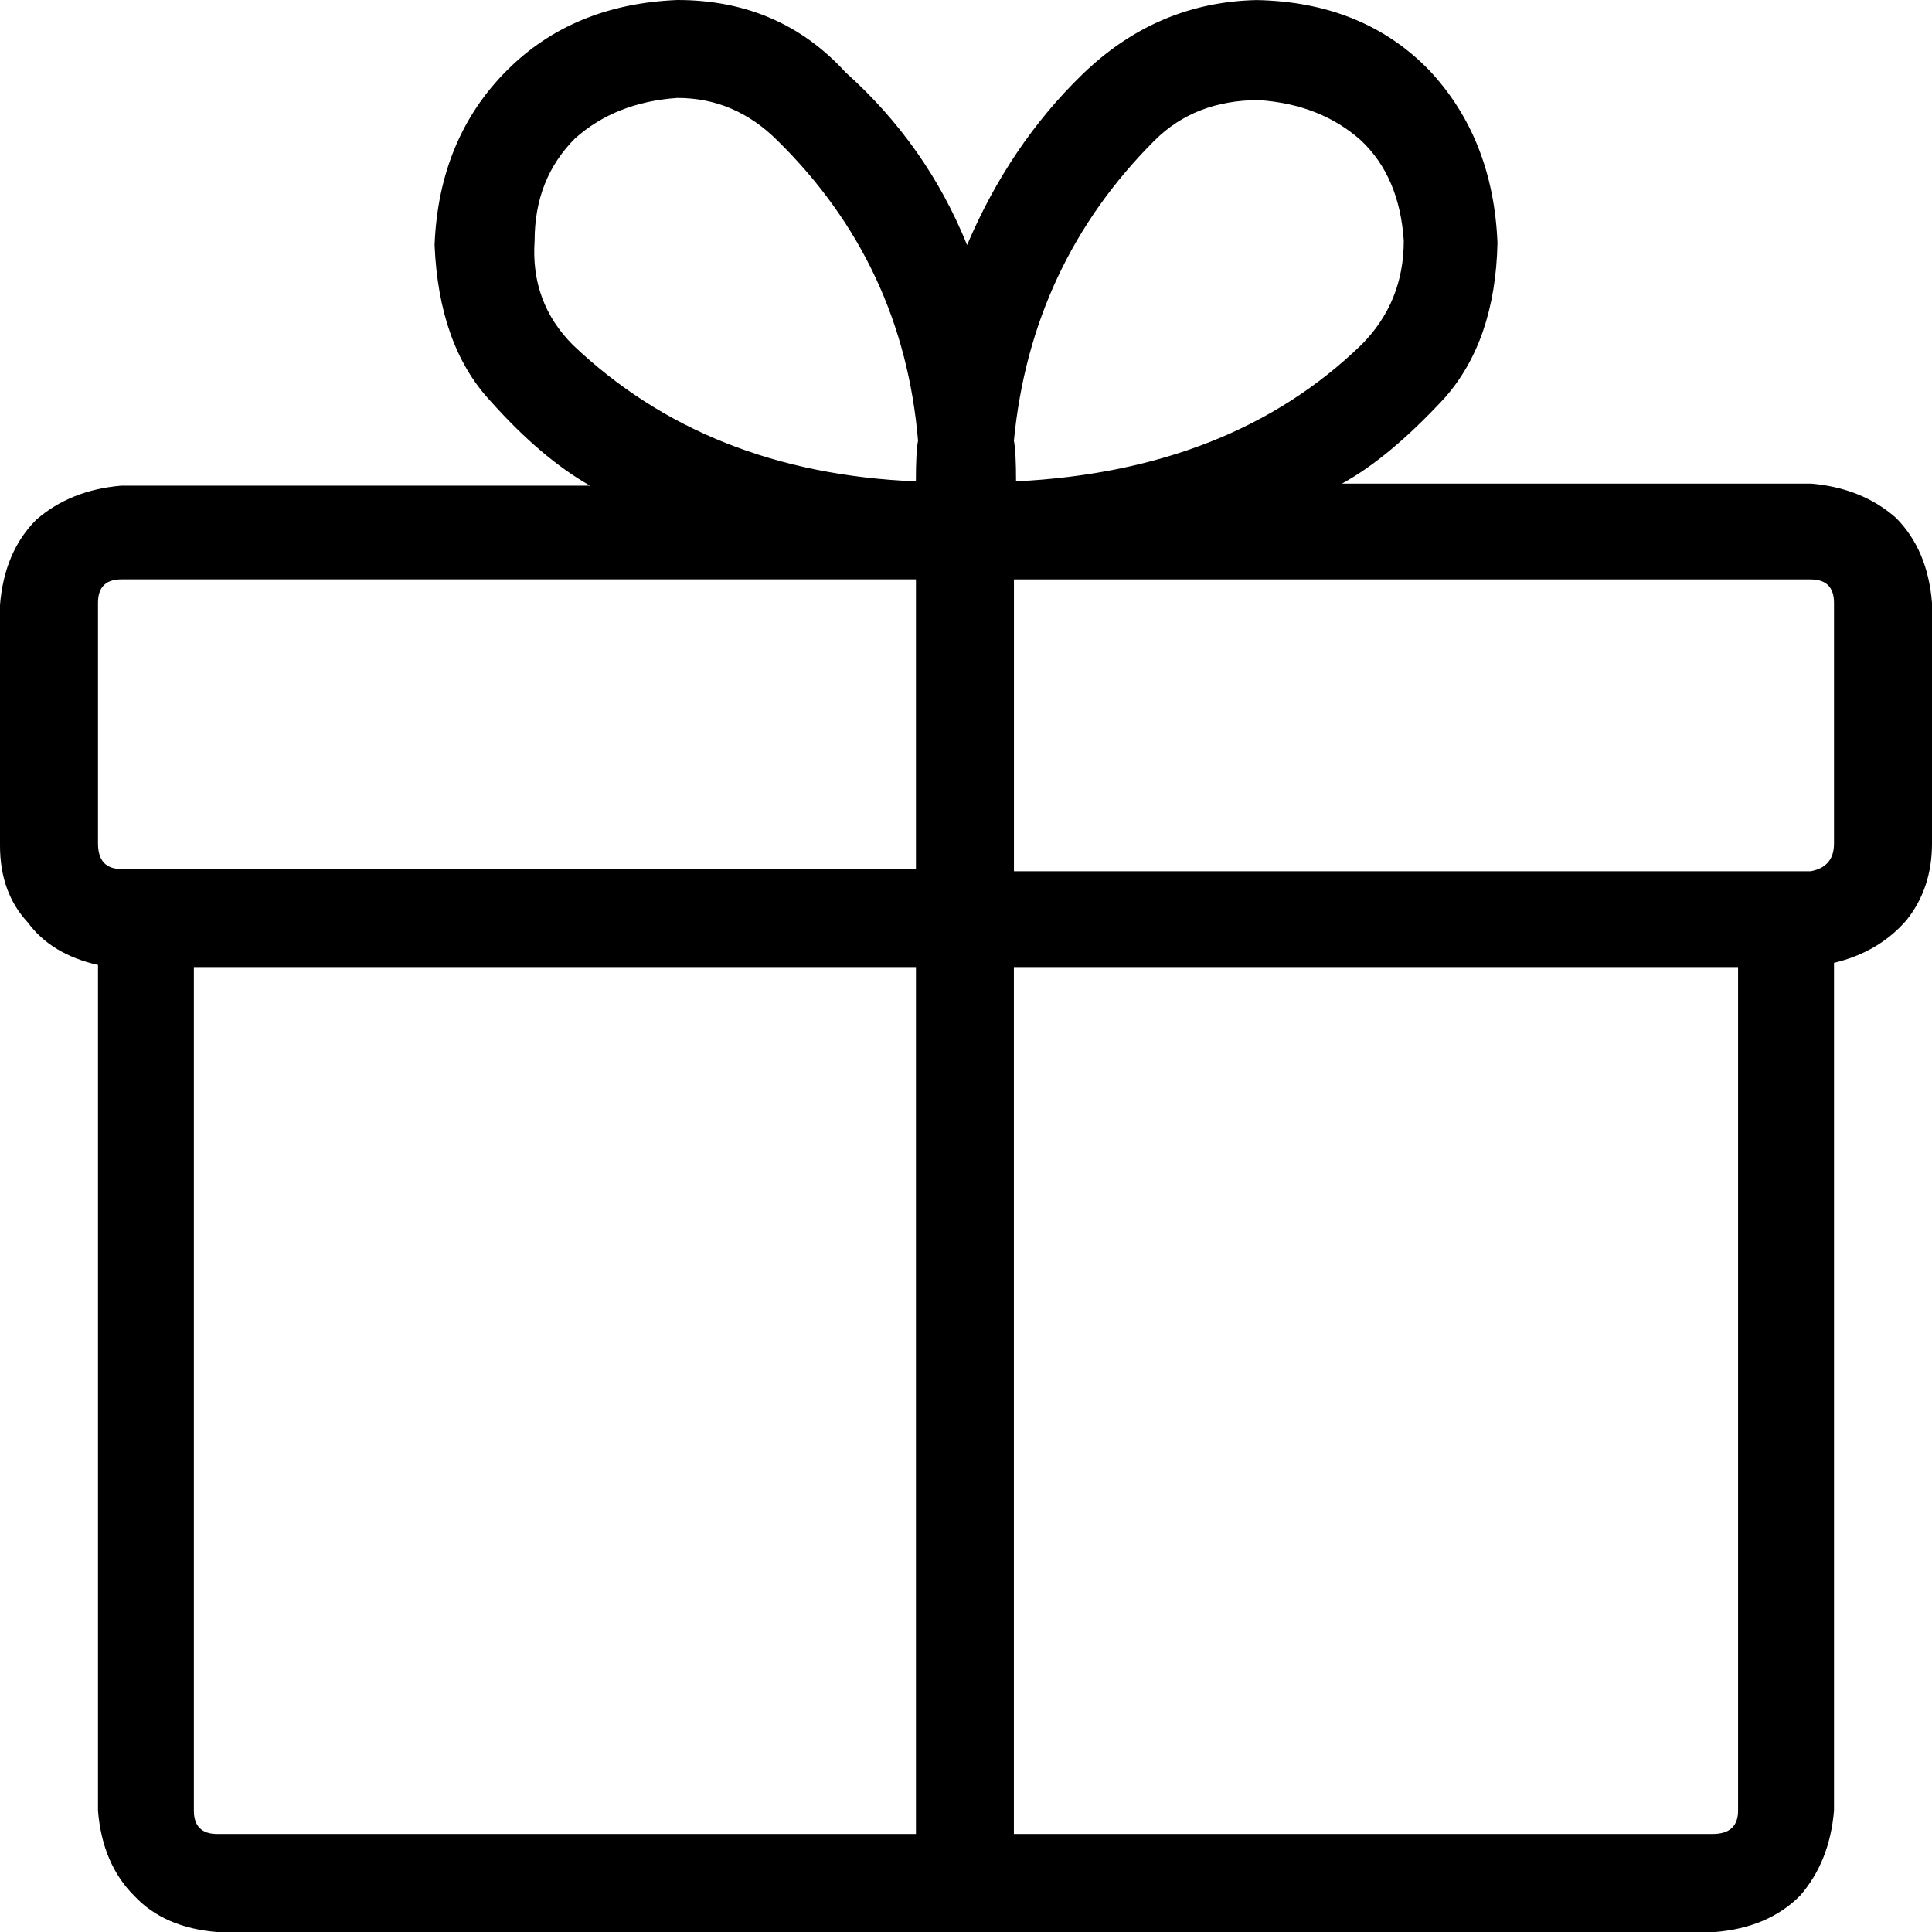 <!-- Generated by IcoMoon.io -->
<svg version="1.1" xmlns="http://www.w3.org/2000/svg" width="32" height="32" viewBox="0 0 32 32">
<title>gift</title>
<path d="M28.789 16.018h-11.996v14.359h11.572q0.423 0 0.423-0.388v-13.971zM15.171 16.018h-11.96v13.971q0 0.388 0.388 0.388h11.572v-14.359zM30.377 9.985q0-0.388-0.388-0.388h-13.195v4.834h13.195q0.388-0.071 0.388-0.459v-3.987zM15.171 9.596h-13.16q-0.388 0-0.388 0.388v3.987q0 0.423 0.388 0.423h13.16v-4.798zM16.794 7.303q0.035 0.176 0.035 0.67 3.563-0.176 5.716-2.258 0.706-0.706 0.706-1.729-0.071-1.058-0.706-1.658-0.67-0.6-1.694-0.67-1.058 0-1.729 0.67-2.046 2.046-2.329 4.975zM15.206 7.303q-0.247-2.928-2.329-4.975-0.706-0.706-1.658-0.706-1.023 0.071-1.694 0.67-0.67 0.67-0.67 1.694-0.071 1.023 0.635 1.729 2.223 2.117 5.68 2.258 0-0.494 0.035-0.67zM29.989 8.009q0.847 0.071 1.411 0.565 0.529 0.529 0.6 1.411v3.987q0 0.741-0.423 1.27-0.459 0.529-1.2 0.706v14.042q-0.071 0.847-0.564 1.411-0.529 0.529-1.411 0.6h-24.803q-0.882-0.071-1.376-0.6-0.529-0.529-0.6-1.411v-14.007q-0.776-0.176-1.164-0.706-0.459-0.494-0.459-1.27v-3.987q0.071-0.882 0.6-1.411 0.565-0.494 1.411-0.565h7.762q-0.811-0.459-1.658-1.411-0.847-0.917-0.917-2.576 0.071-1.764 1.2-2.893 1.094-1.094 2.822-1.164 1.694 0 2.787 1.2 1.341 1.2 2.011 2.858 0.706-1.658 1.905-2.822 1.235-1.2 2.893-1.235 1.764 0.035 2.858 1.164 1.058 1.129 1.129 2.858-0.035 1.623-0.882 2.576-0.917 0.988-1.694 1.411h7.762z"></path>
</svg>
